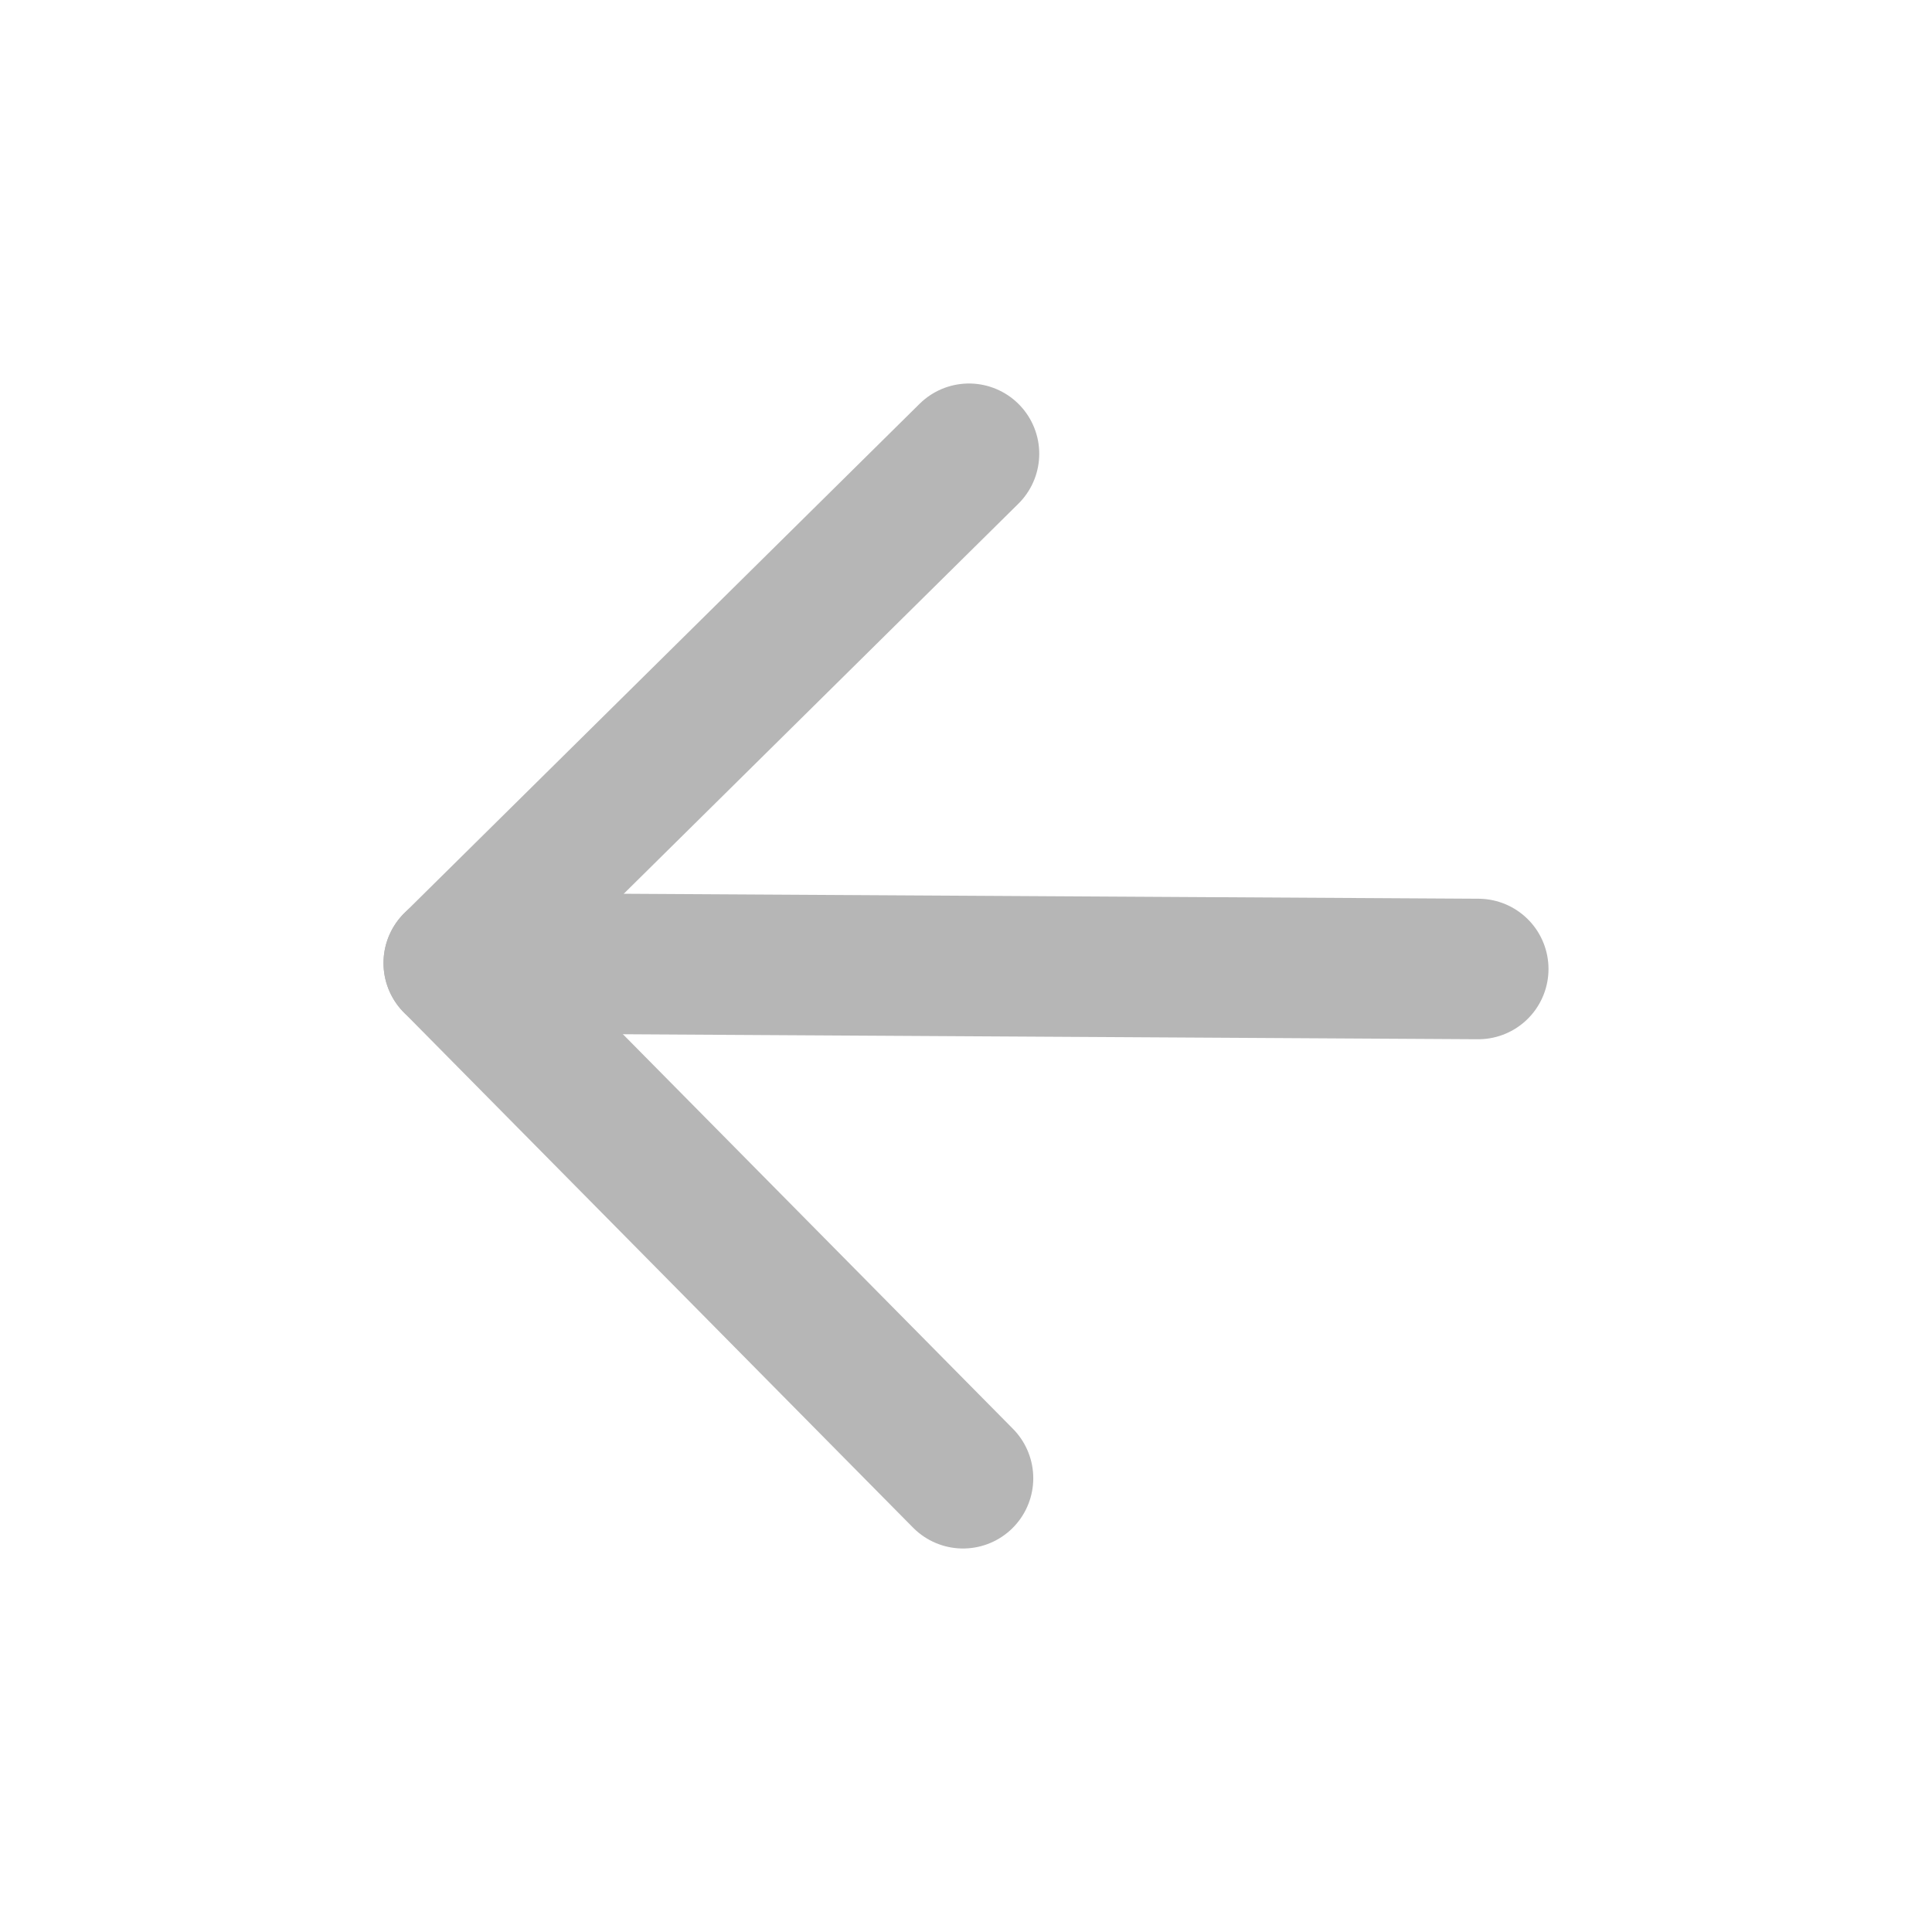 <svg width="22" height="22" viewBox="0 0 22 22" fill="none" xmlns="http://www.w3.org/2000/svg">
<path d="M10.966 16.833L5.167 10.966L11.034 5.167" stroke="#B6B6B6" stroke-width="1.6" stroke-linecap="round" stroke-linejoin="round"/>
<path d="M16.833 11.034L5.167 10.966" stroke="#B6B6B6" stroke-width="1.6" stroke-linecap="round" stroke-linejoin="round"/>
</svg>
